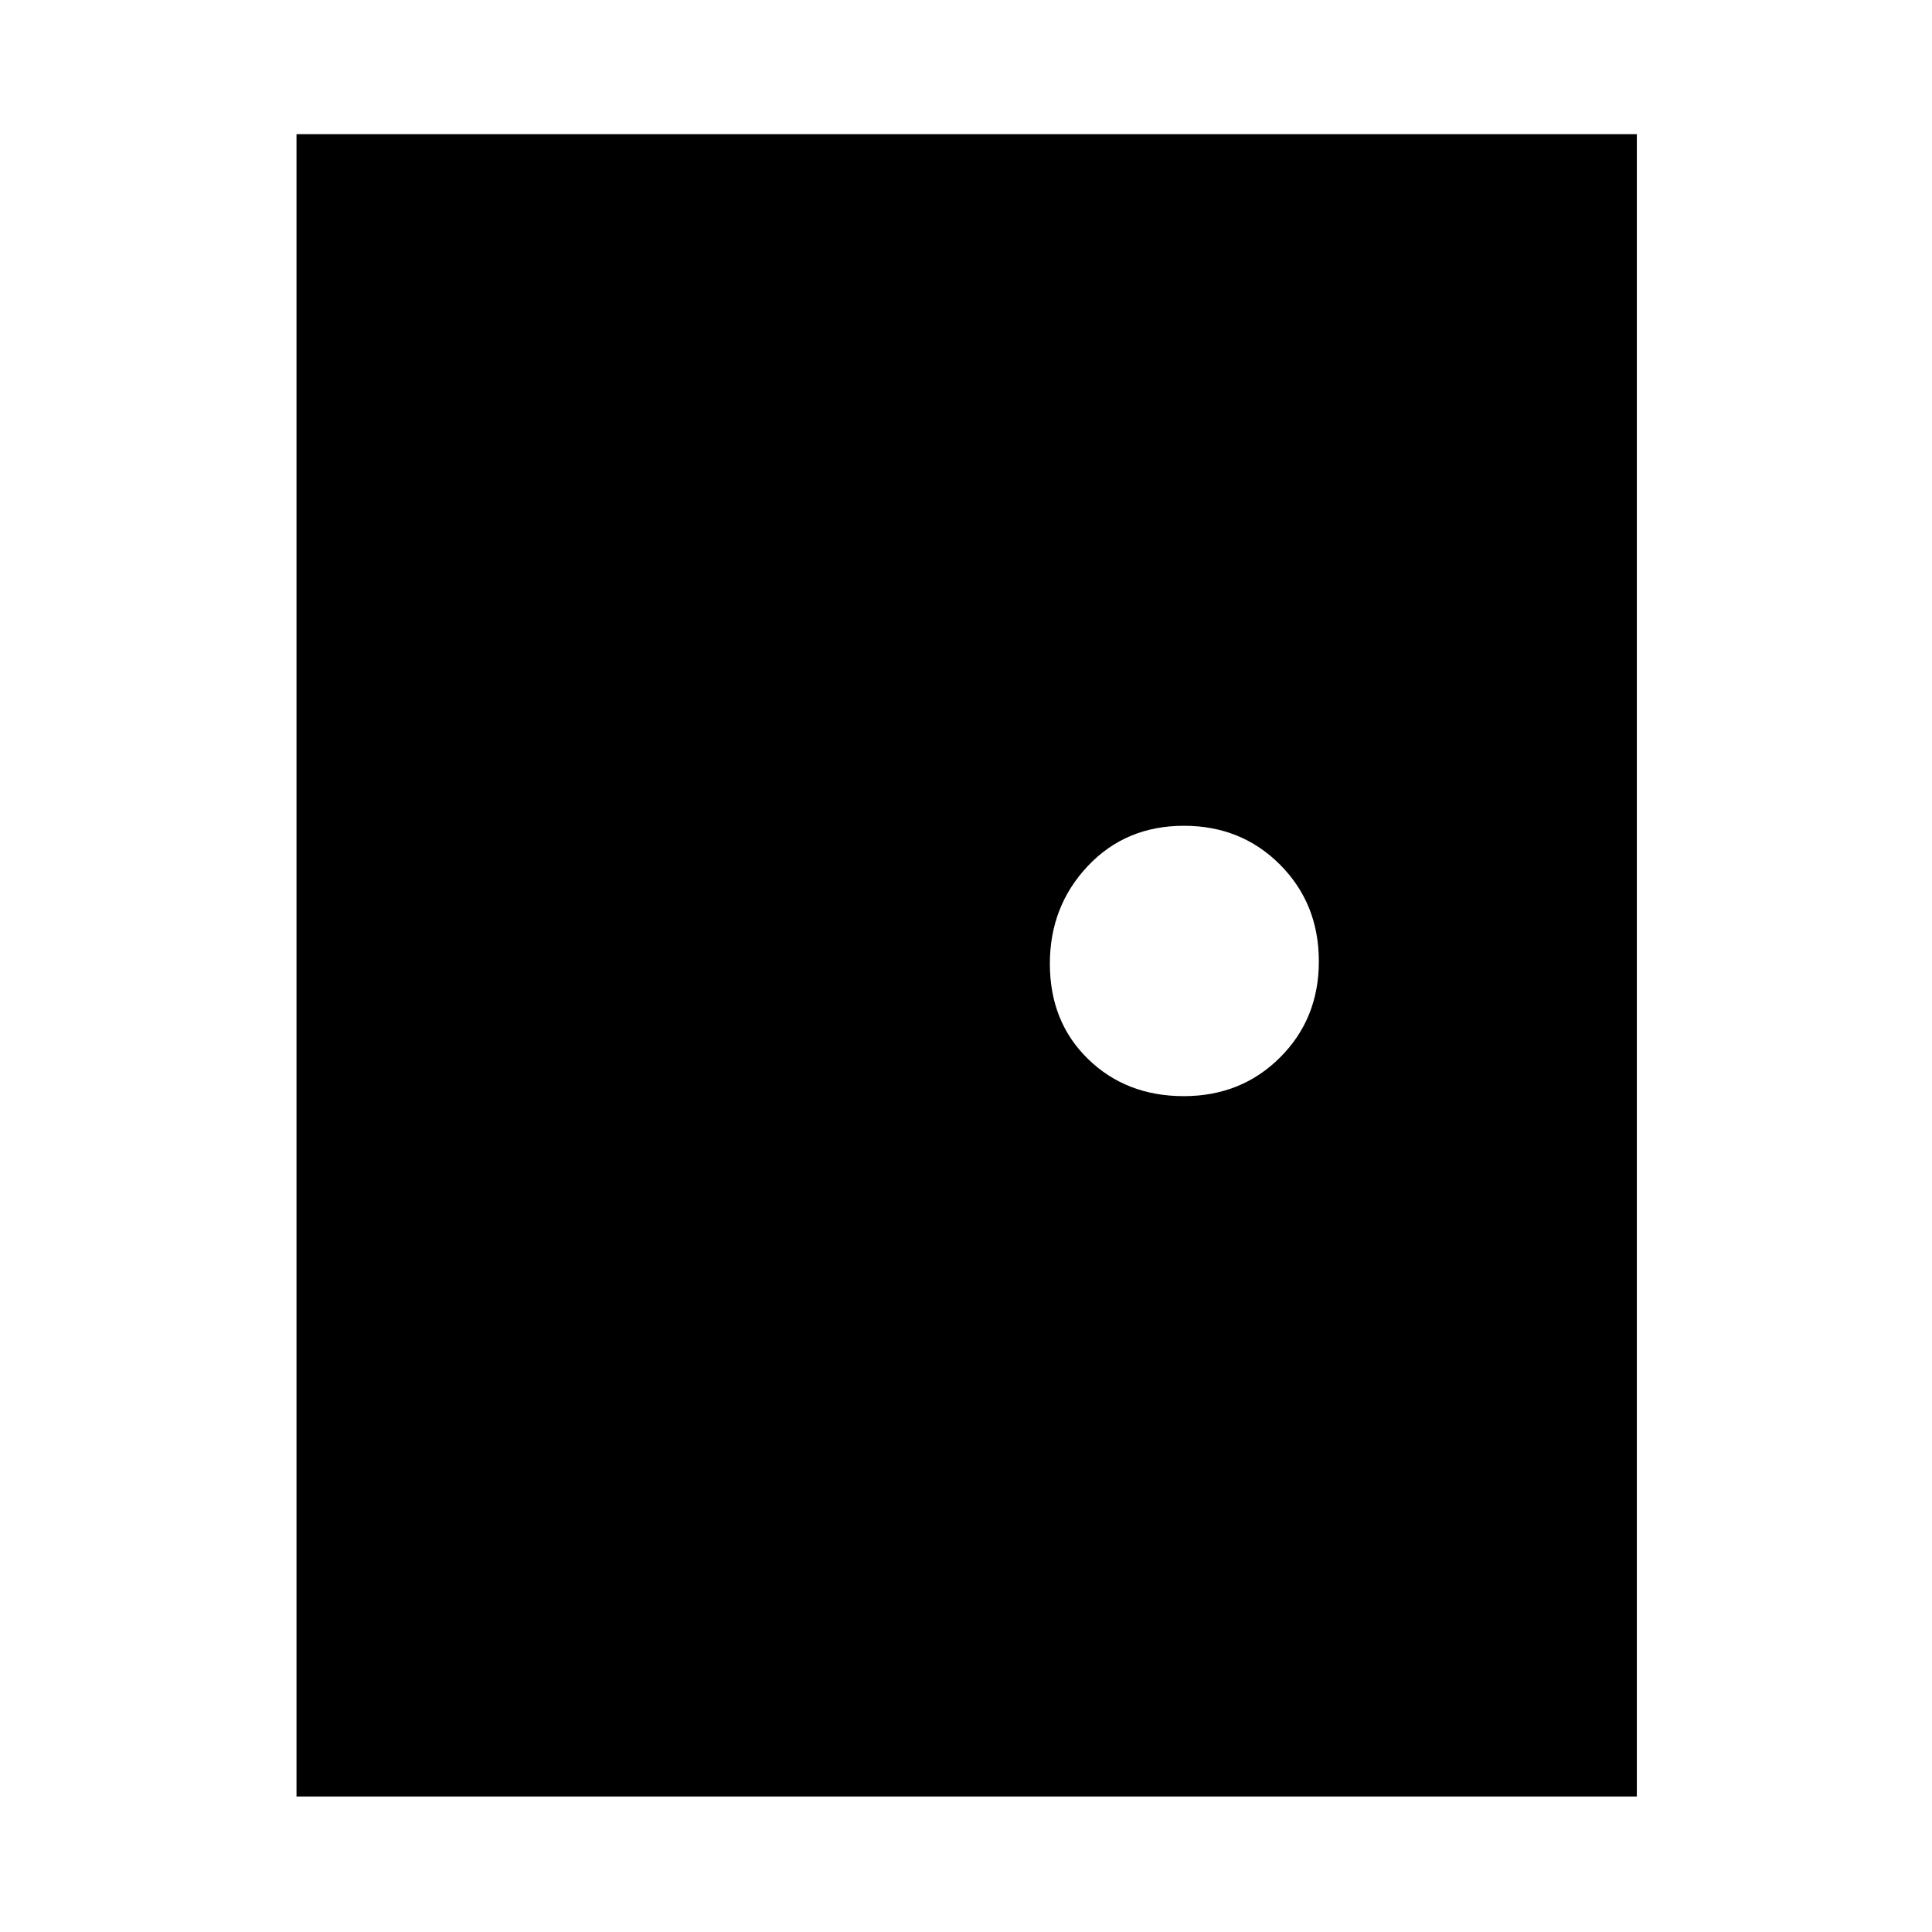 <svg xmlns="http://www.w3.org/2000/svg" height="40" viewBox="0 -960 960 960" width="40"><path d="M147.33-67.33v-826h666v826h-666Zm440.87-348q28.59 0 47.86-19.23t19.27-47.75q0-28.66-19.25-48.01-19.25-19.35-47.81-19.35-28.88 0-47.74 19.99-18.86 19.99-18.86 48.54 0 28.89 18.97 47.35 18.96 18.46 47.56 18.46Z"/></svg>